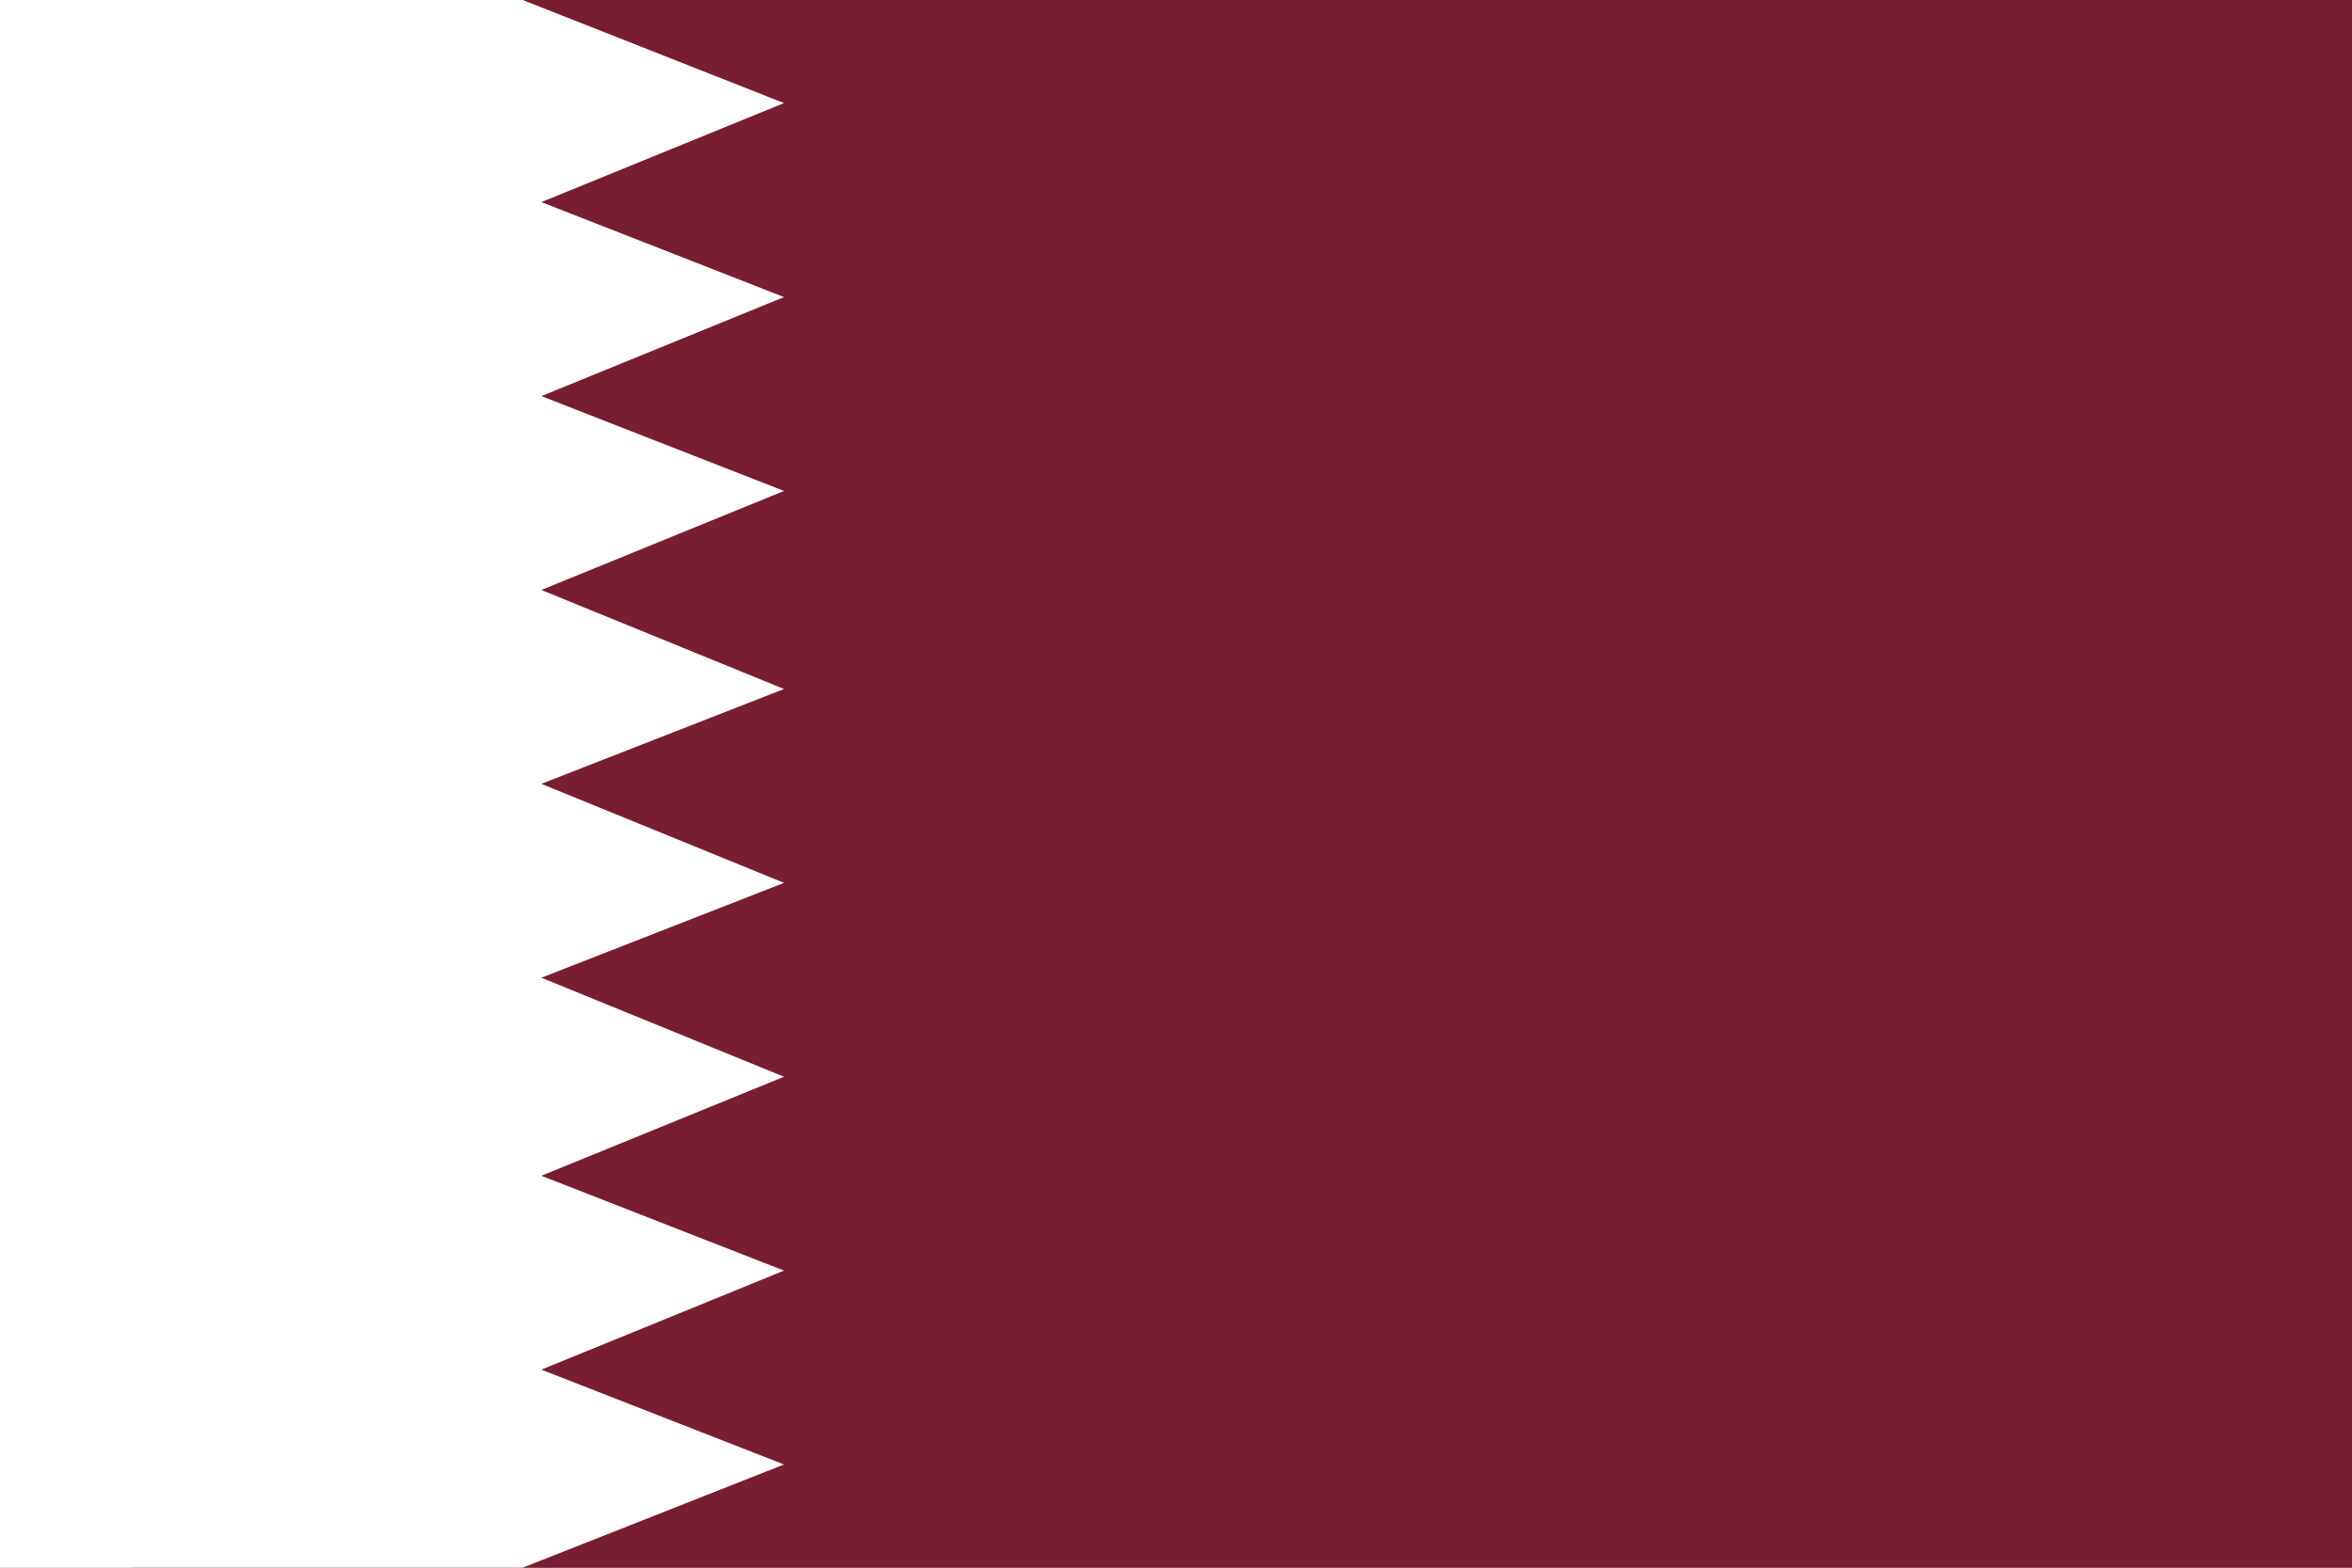 <svg width="18" height="12" viewBox="0 0 18 12" fill="none" xmlns="http://www.w3.org/2000/svg">
<rect x="0" y="0" width="18" height="12" fill="#808080" stroke="none"/>
<path d="M1 0H18V12H1V0Z" fill="#781E32"/>
<path d="M0 0H4L6 0.789L4.143 1.547L6 2.274L4.143 3.032L6 3.758L4.143 4.516L6 5.274L4.143 6L6 6.758L4.143 7.484L6 8.242L4.143 9L6 9.726L4.143 10.484L6 11.21L4 12H0V0Z" fill="white"/>
</svg>
